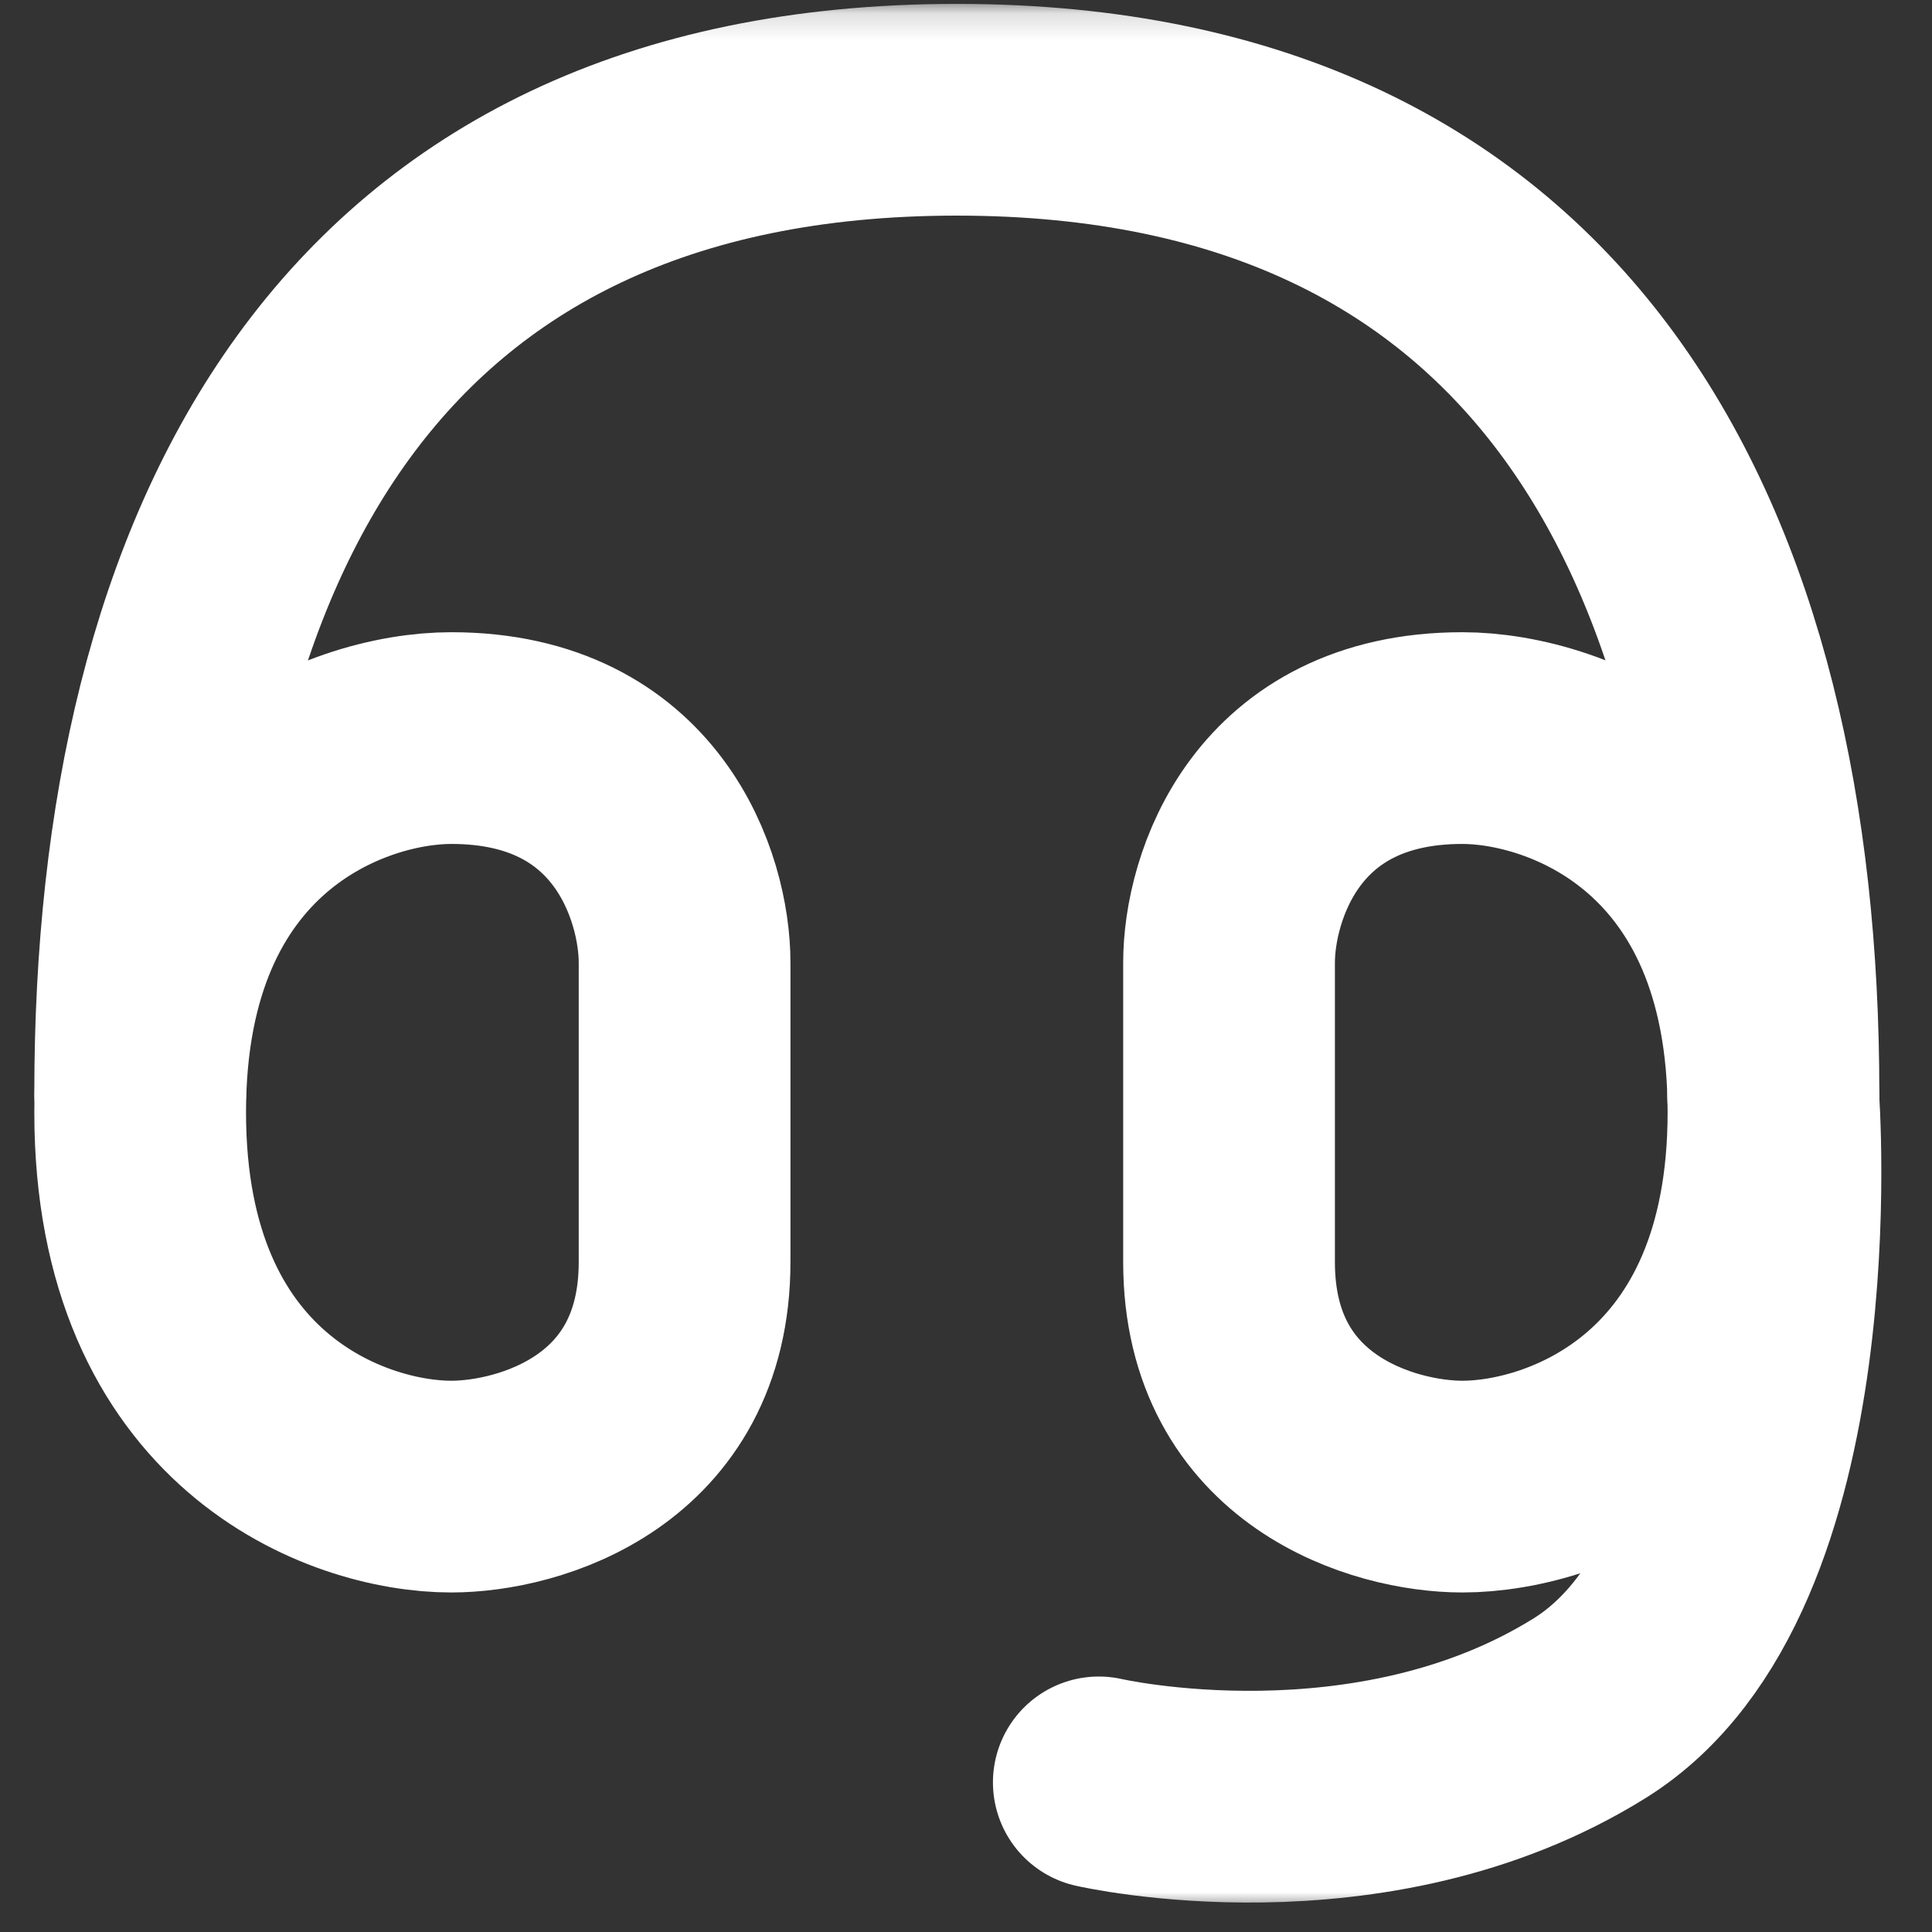 <svg width="73" height="73" viewBox="0 0 73 73" fill="none" xmlns="http://www.w3.org/2000/svg">
<rect x="0" y="0" width="73" height="73" fill="#333333" stroke="none"/>
<mask id="mask0_76_1136" style="mask-type:luminance" maskUnits="userSpaceOnUse" x="0" y="0" width="73" height="73">
<path d="M0.153 0.154H72.153V72.154H0.153V0.154Z" fill="white"/>
</mask>
<g mask="url(#mask0_76_1136)">
<path d="M5.296 41.296C5.296 20.725 13.468 4.147 36.154 4.147C58.8 4.147 67.01 20.725 67.01 41.296" stroke="white" stroke-width="8" stroke-linecap="round"/>
<path d="M5.296 42.029C5.296 30.716 13.133 27.888 17.051 27.888C24.104 27.888 25.867 33.545 25.867 36.373V47.686C25.867 54.474 19.99 56.171 17.051 56.171C13.133 56.171 5.296 53.343 5.296 42.029Z" stroke="white" stroke-width="8"/>
<path d="M67.01 42.029C67.01 30.716 59.174 27.888 55.255 27.888C48.202 27.888 46.439 33.545 46.439 36.373V47.686C46.439 54.474 52.317 56.171 55.255 56.171C59.174 56.171 67.01 53.343 67.01 42.029Z" stroke="white" stroke-width="8"/>
<path d="M67.001 41.448C67.001 41.448 68.372 59.362 60.072 64.539C51.773 69.715 41.518 67.347 41.518 67.347" stroke="white" stroke-width="8" stroke-linecap="round"/>
</g>
</svg>

